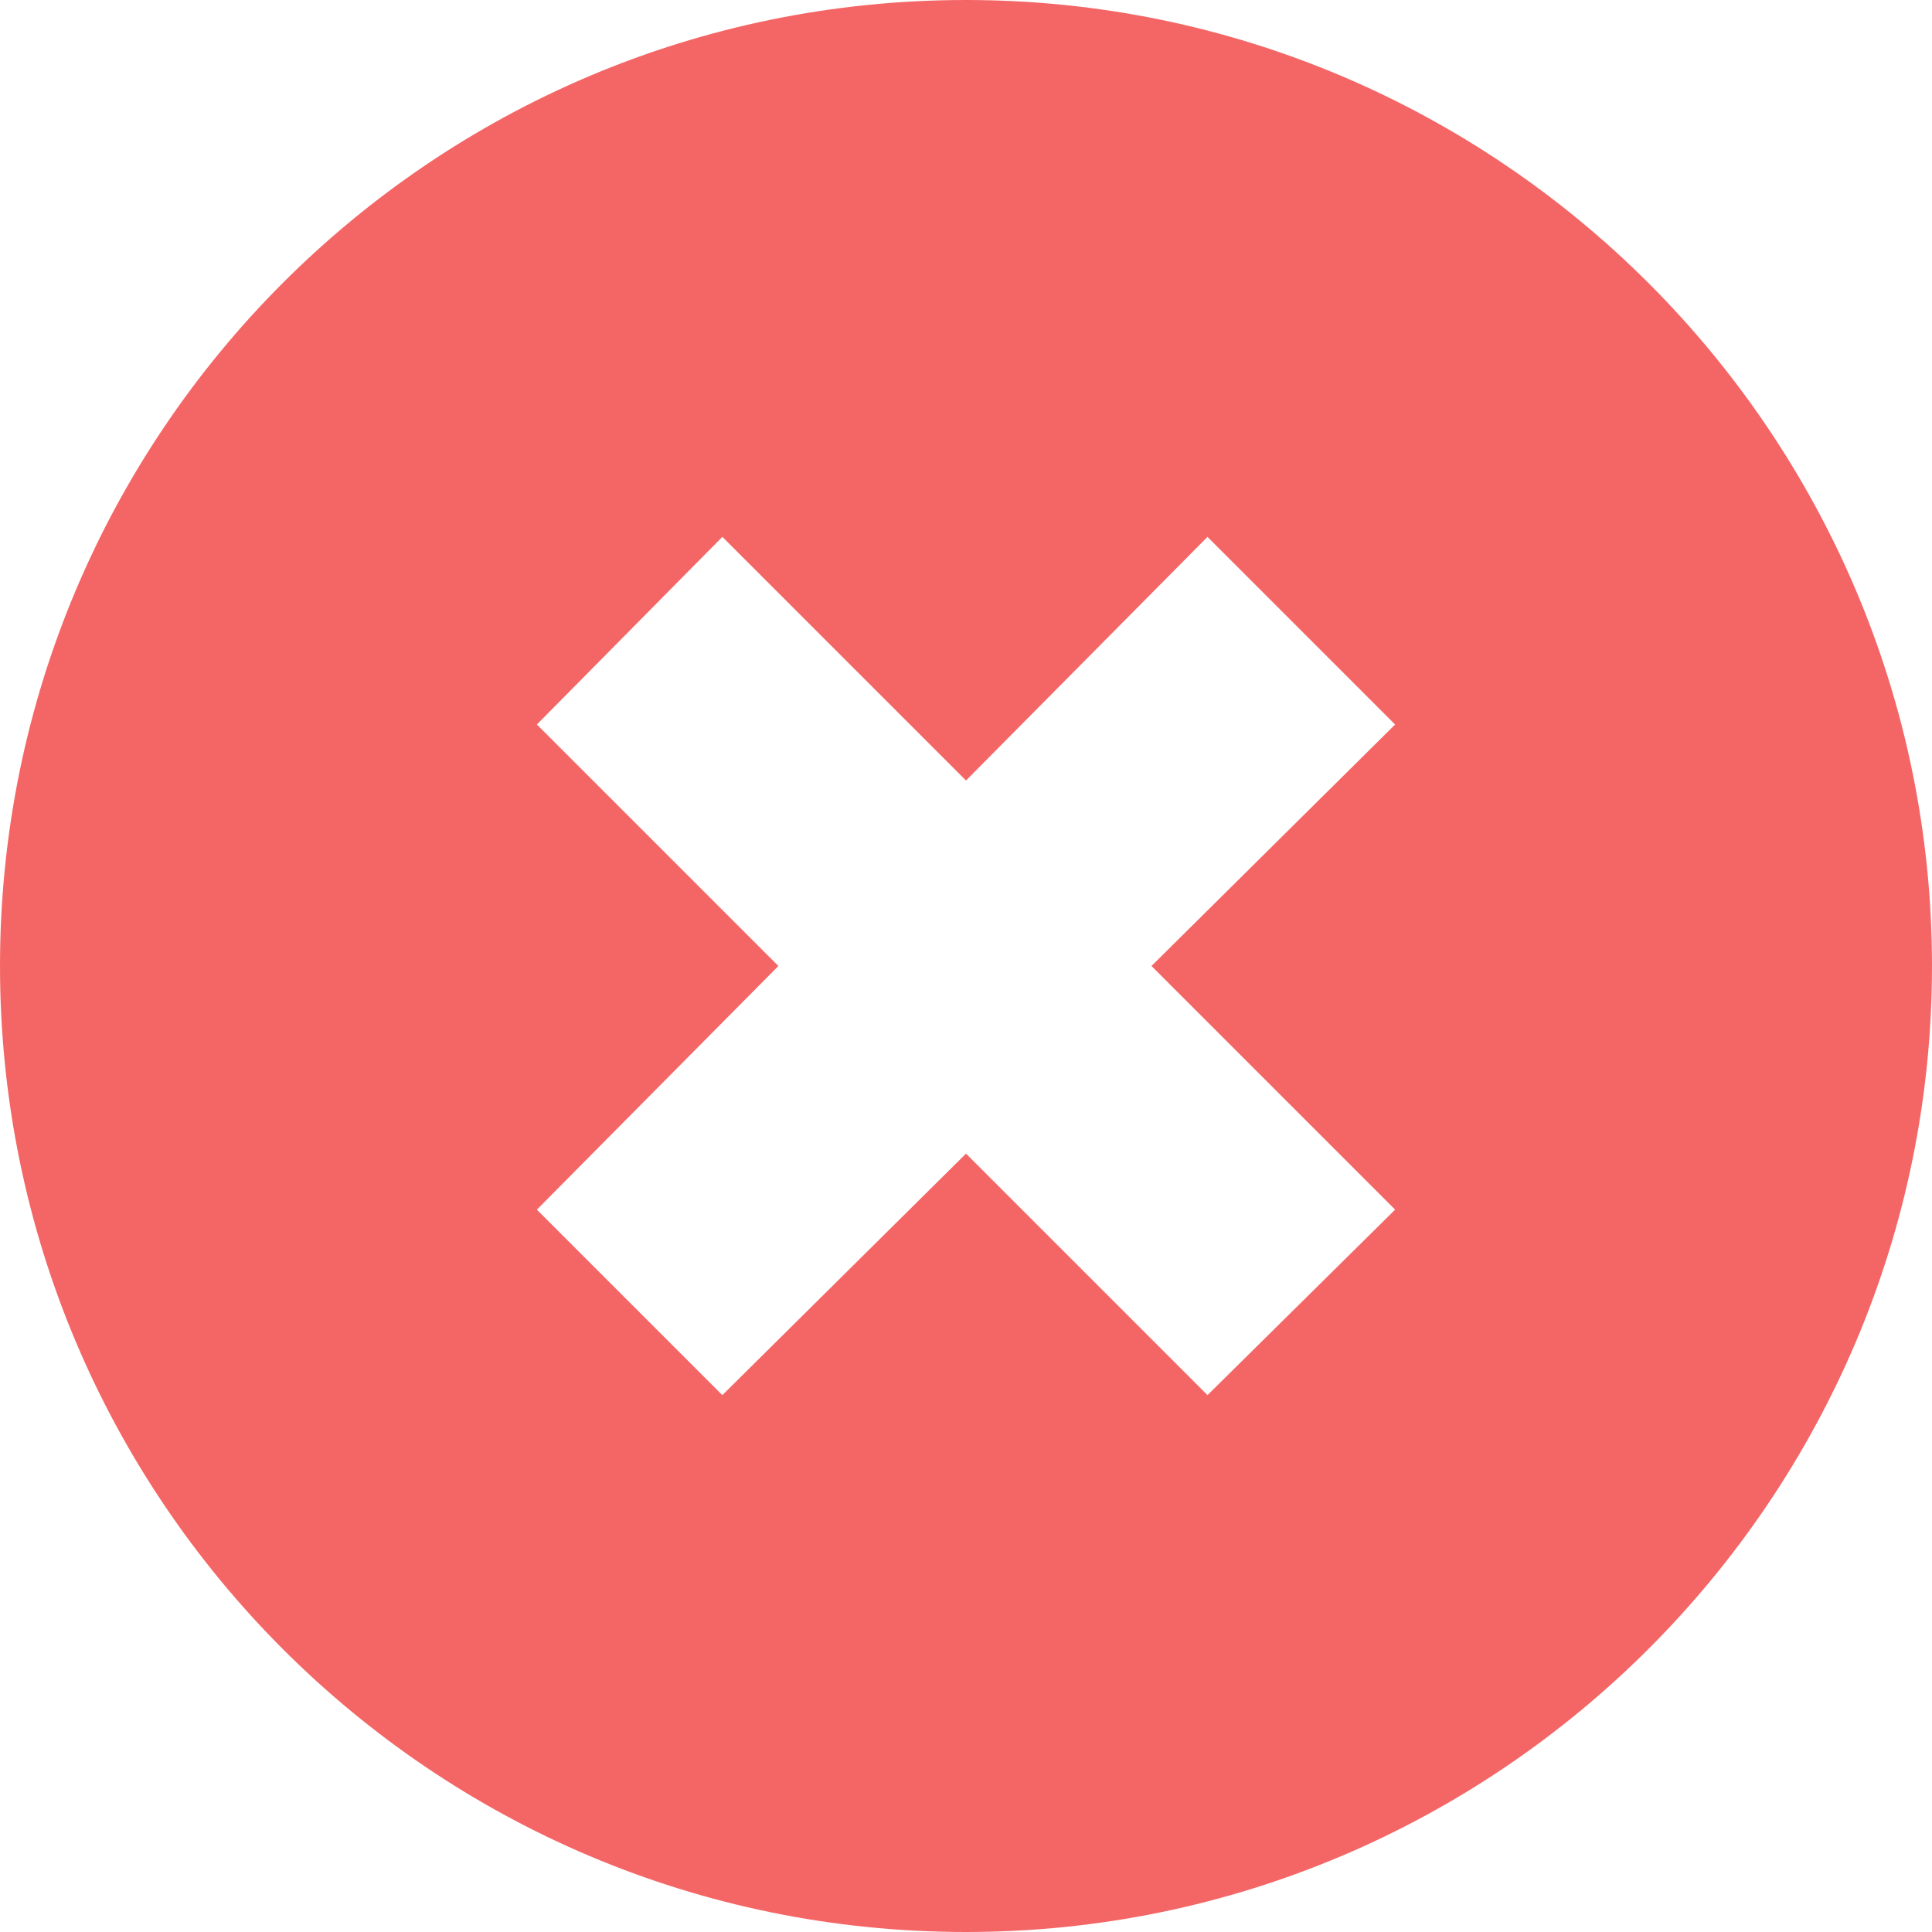 <svg viewBox="0 0 18 18" xmlns="http://www.w3.org/2000/svg"><title>close</title><path d="M9 0C4.018 0 0 4.038 0 9s4.018 9 9 9c4.962 0 9-4.038 9-9s-4.038-9-9-9zm3.998 11.27l-1.748 1.728L9 10.748l-2.27 2.25-1.728-1.728L7.252 9l-2.25-2.25L6.73 5.002 9 7.272l2.25-2.27 1.748 1.748L10.728 9l2.27 2.27z" fill="#F46666" fill-rule="evenodd"/></svg>